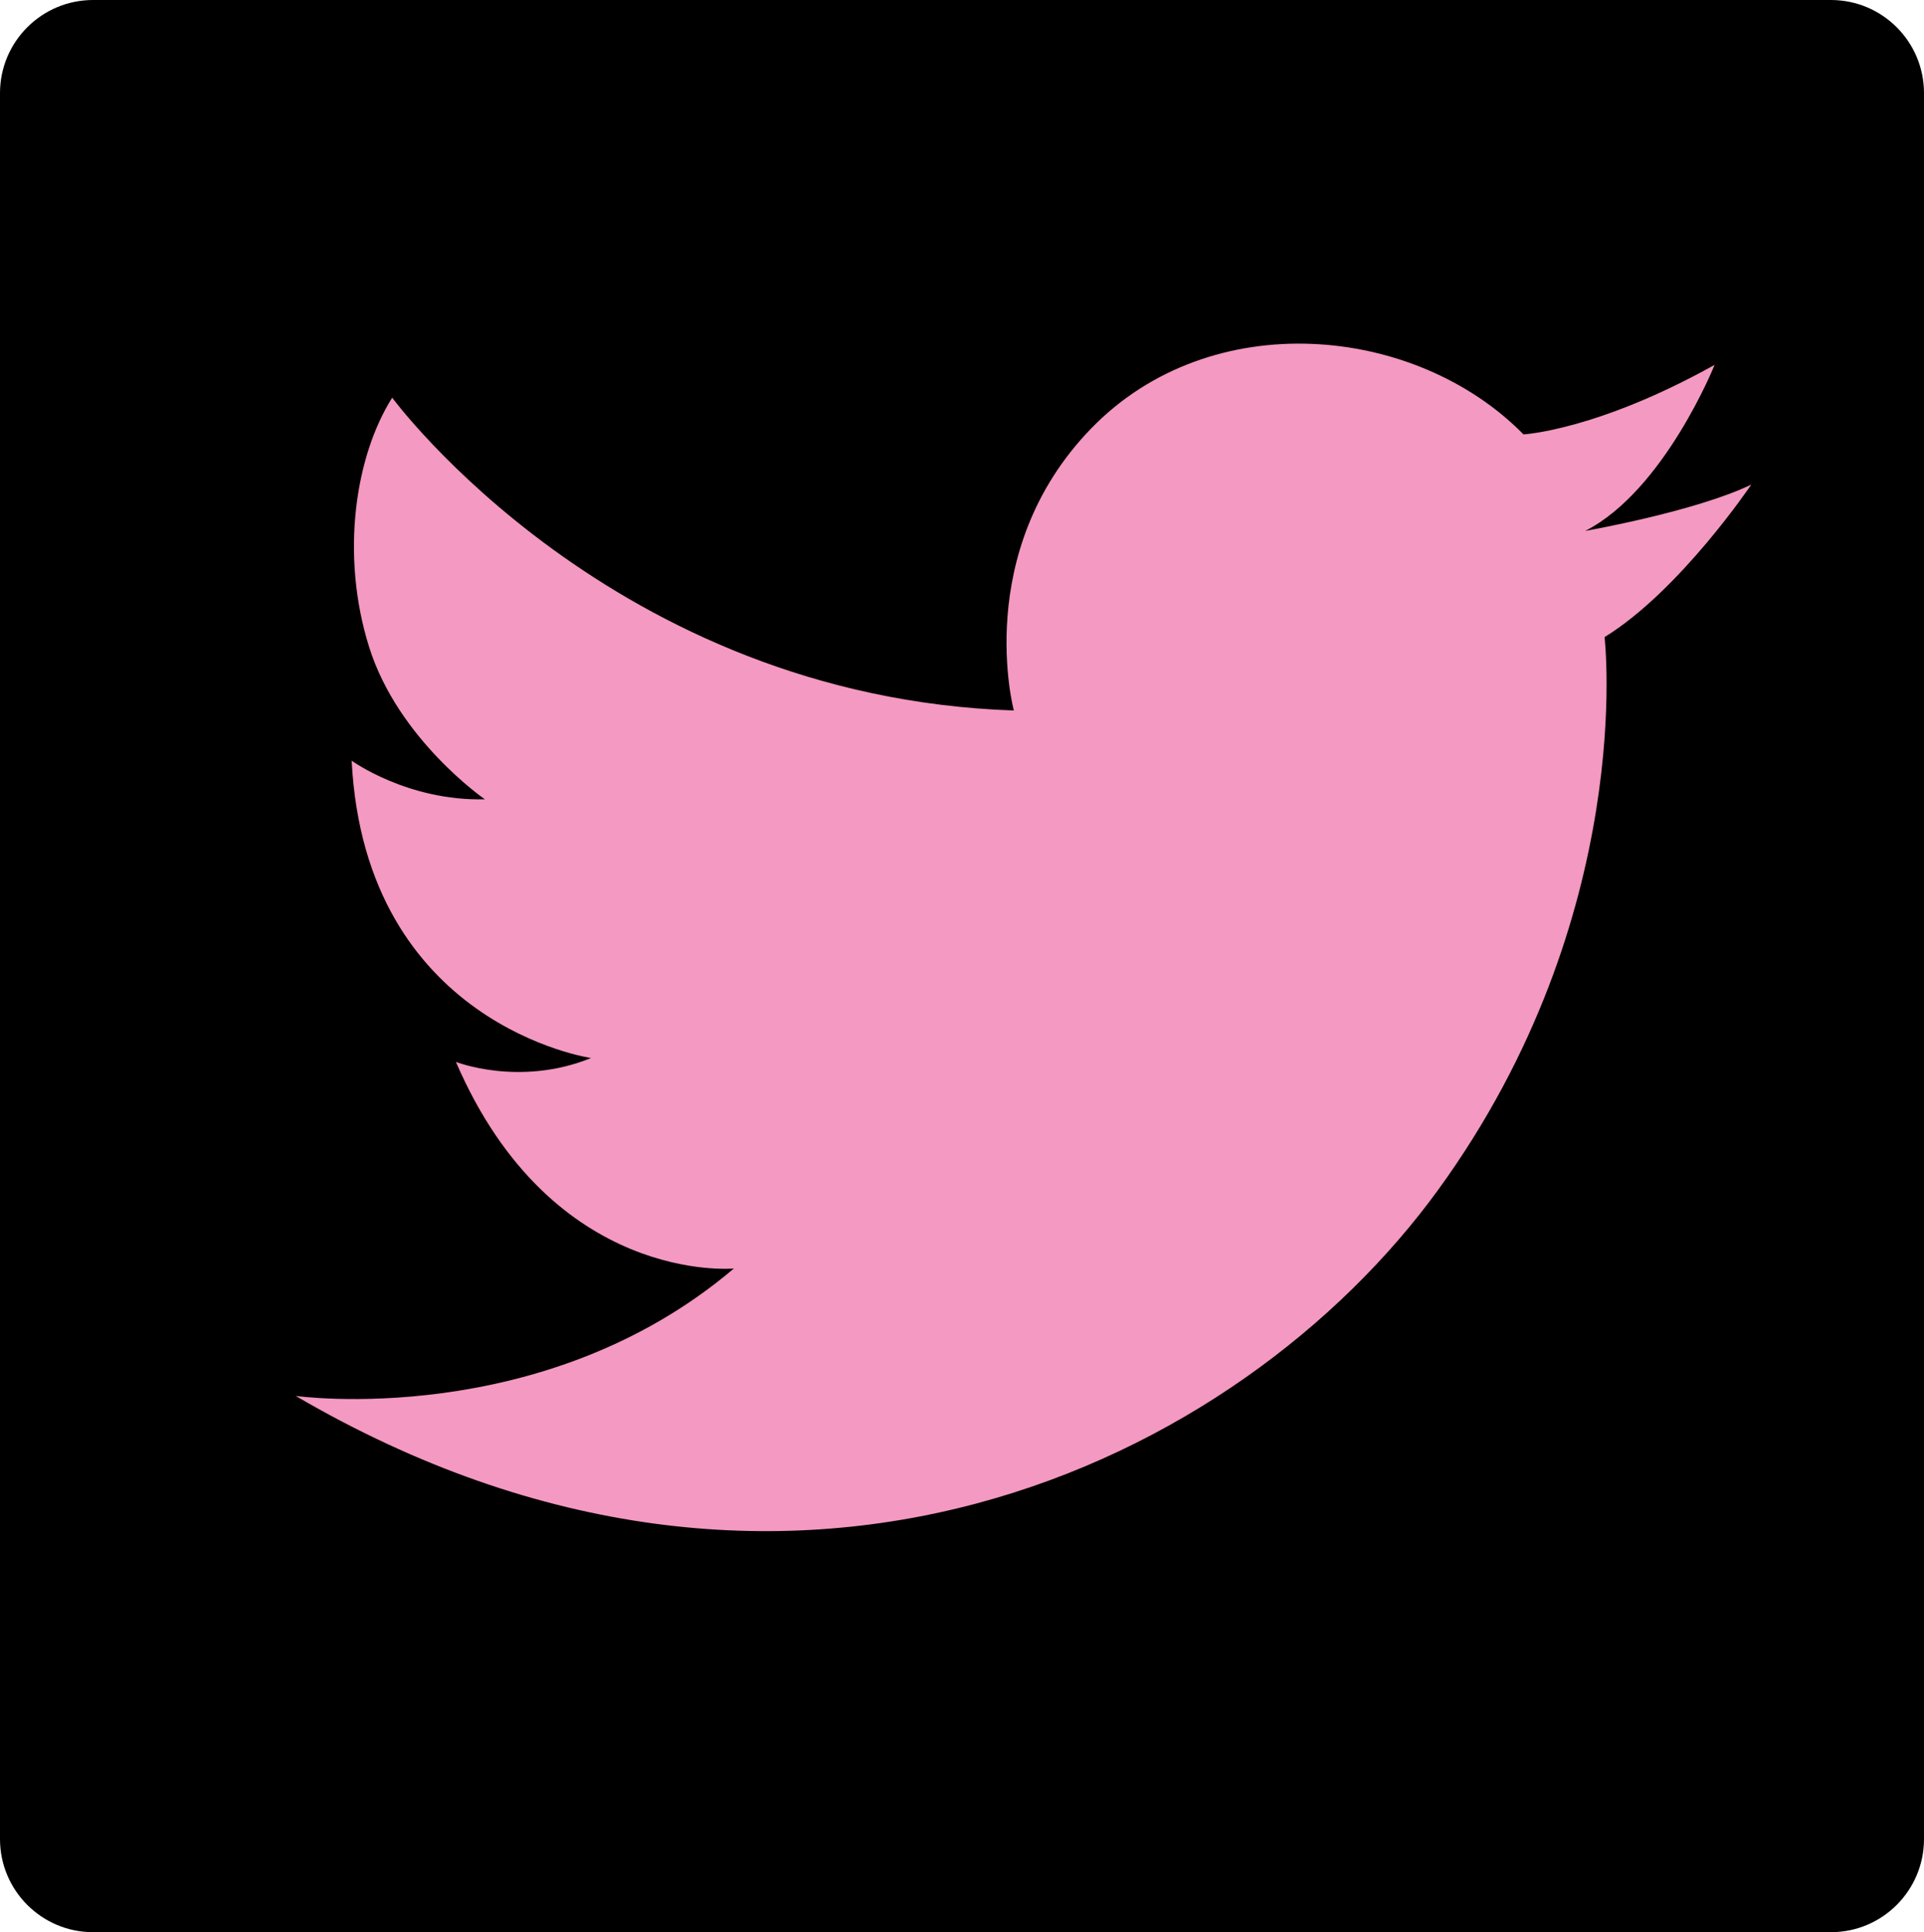 <?xml version="1.0" encoding="utf-8"?>
<!-- Generator: Adobe Illustrator 17.1.0, SVG Export Plug-In . SVG Version: 6.00 Build 0)  -->
<!DOCTYPE svg PUBLIC "-//W3C//DTD SVG 1.1//EN" "http://www.w3.org/Graphics/SVG/1.1/DTD/svg11.dtd">
<svg version="1.1" id="Layer_1" xmlns="http://www.w3.org/2000/svg" xmlns:xlink="http://www.w3.org/1999/xlink" x="0px" y="0px"
	 viewBox="0 0 242.249 243.242" enable-background="new 0 0 242.249 243.242" xml:space="preserve">
<rect x="20.948" y="14.83" fill="#F499C1" width="208.253" height="202.439"/>
<path d="M230.525,0H11.724C5.249,0,0,5.249,0,11.724v219.794c0,6.475,5.249,11.724,11.724,11.724h218.801
	c6.475,0,11.724-5.249,11.724-11.724V11.724C242.249,5.249,237,0,230.525,0z M202.028,80.206c0,0,4.132,35.002-20.904,69.517
	c-25.036,34.516-81.914,62.225-143.896,26.008c0,0,31.113,4.375,55.176-16.042c0,0-22.848,2.188-35.002-26.008
	c0,0,8.021,3.16,17.015-0.486c0,0-28.439-4.132-30.14-37.432c0,0,7.049,5.104,16.772,4.861c0,0-10.938-7.535-14.584-19.202
	c-3.646-11.667-1.701-24.064,2.917-31.356c0,0,27.71,37.675,78.268,39.377c0,0-5.347-19.932,9.723-35.488
	c15.07-15.556,40.835-13.126,54.447,0.729c0,0,9.237-0.486,24.064-8.75c0,0-6.32,15.799-16.286,20.904
	c0,0,13.855-2.431,20.904-5.834C220.502,61.004,211.508,74.373,202.028,80.206z"/>
</svg>
